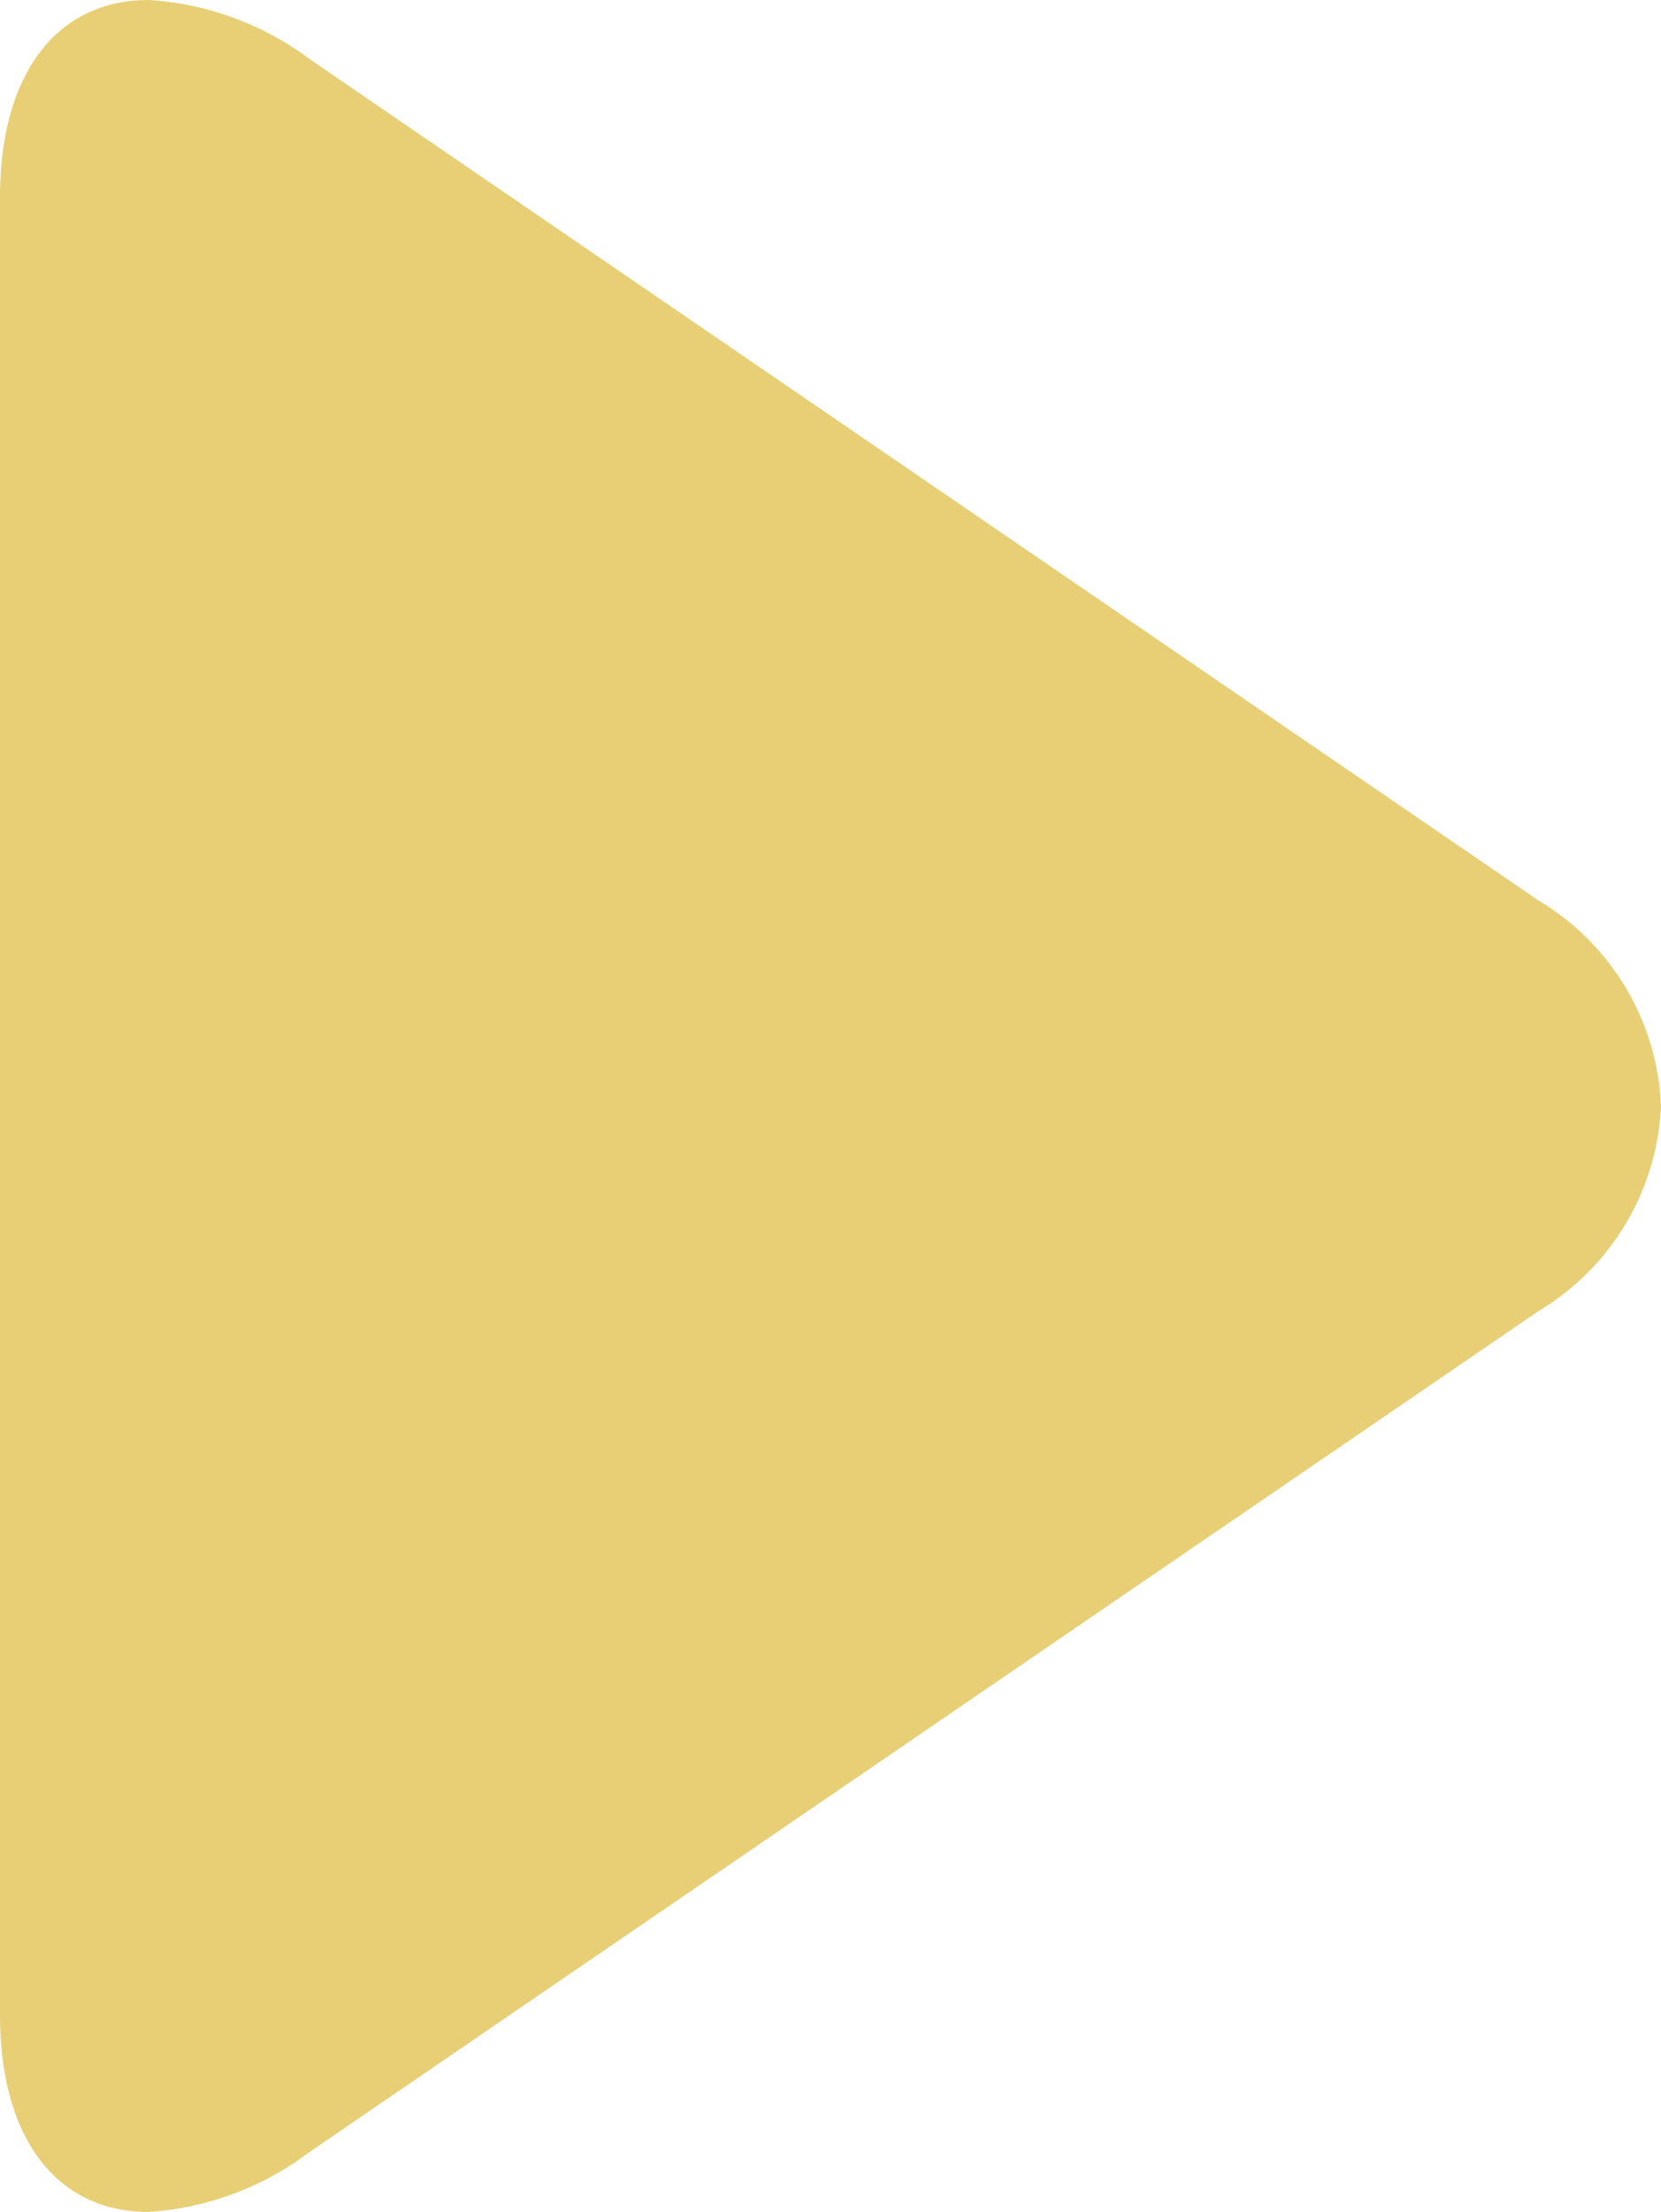 <svg id="Group_535" data-name="Group 535" xmlns="http://www.w3.org/2000/svg" width="30.22" height="40.239" viewBox="0 0 30.22 40.239">
  <path id="Path_1918" data-name="Path 1918" d="M89.513,16.383,67.162,1.081A5.456,5.456,0,0,0,64.225,0C62.554,0,61.52,1.341,61.52,3.587V36.658c0,2.243,1.033,3.581,2.7,3.581a5.411,5.411,0,0,0,2.924-1.084l22.362-15.3a4.588,4.588,0,0,0,2.234-3.736A4.572,4.572,0,0,0,89.513,16.383Z" transform="translate(-61.52 0)" fill="#e8cf75"/>
</svg>
